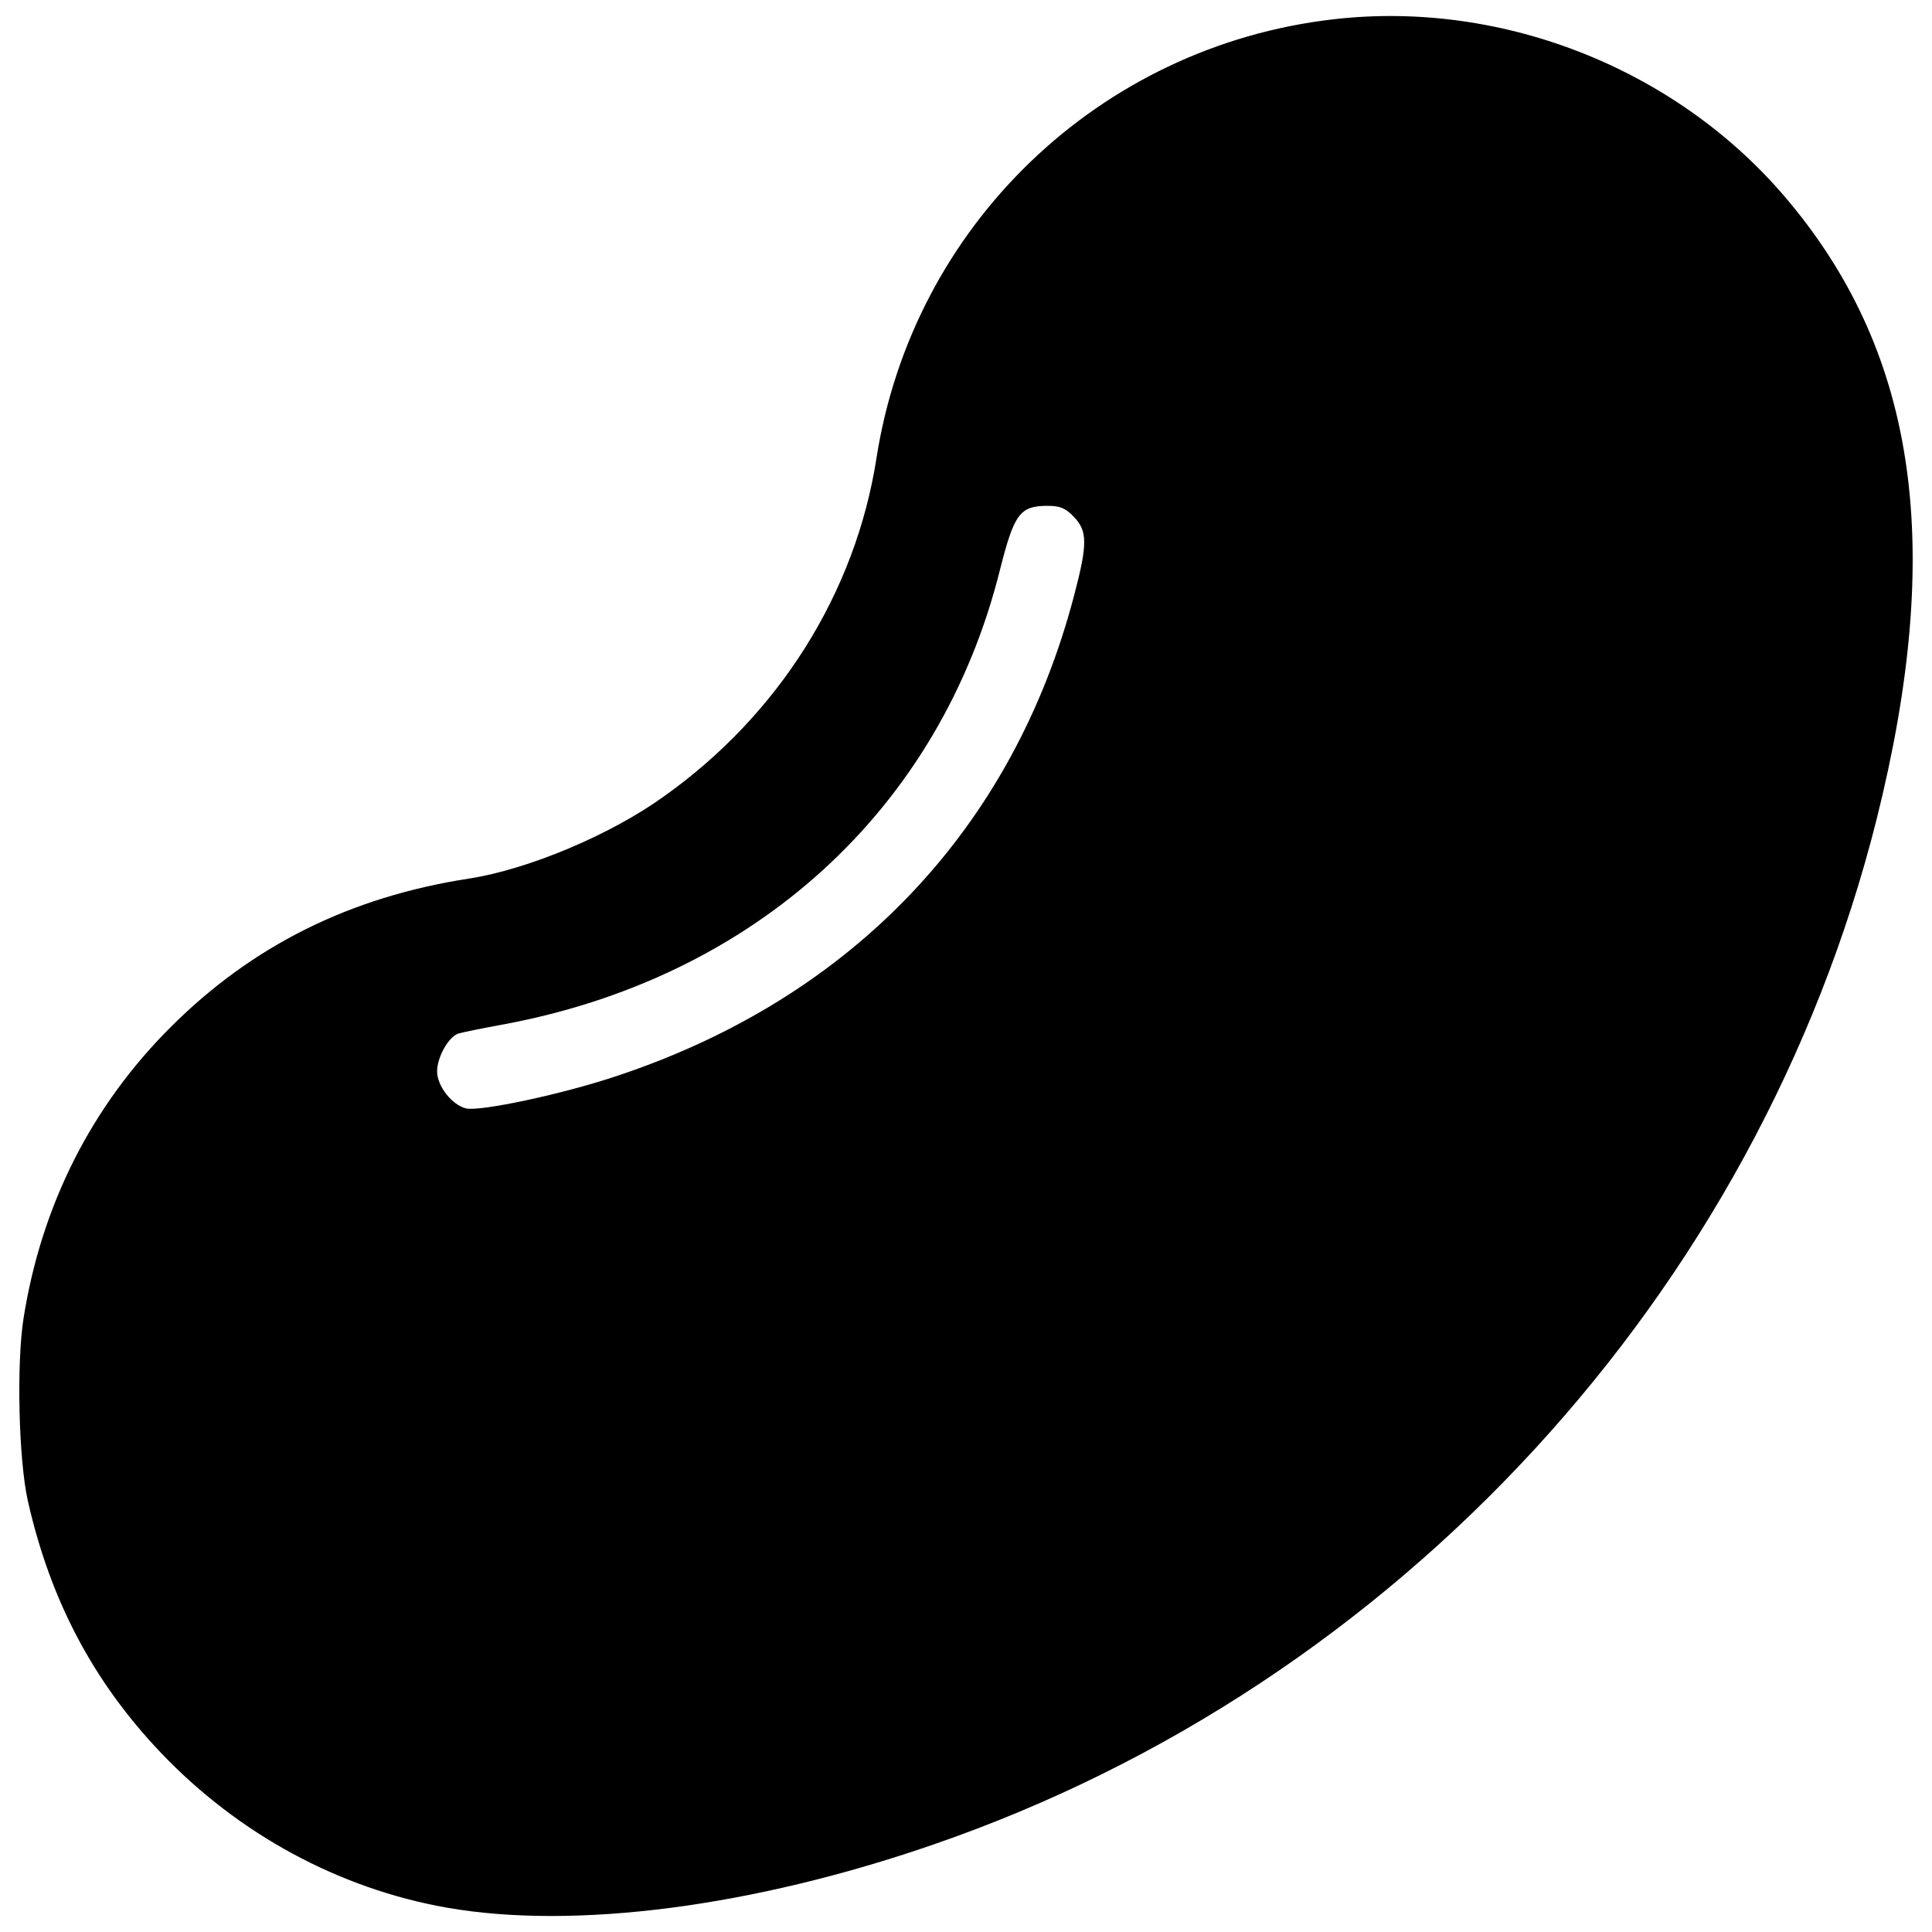 <?xml version="1.0" encoding="utf-8"?>
<!-- Svg Vector Icons : http://www.onlinewebfonts.com/icon -->
<!DOCTYPE svg PUBLIC "-//W3C//DTD SVG 1.1//EN" "http://www.w3.org/Graphics/SVG/1.1/DTD/svg11.dtd">
<svg version="1.1" x="0px" y="0px" viewBox="0 0 1000 1000" enable-background="new 0 0 1000 1000" xml:space="preserve">
<g><g transform="translate(0,511) scale(0.1,-0.1)"><path d="M6901.2,5010.1C5688.3,4870.3,4723.6,3941,4536.5,2737.9c-108.3-695-504-1327.1-1100.6-1750.4c-275.6-198.9-702.9-378-1010.1-425.3c-612.3-94.5-1120.3-346.5-1541.7-767.9c-409.5-407.6-669.4-921.5-762-1506.2c-37.4-236.3-25.6-732.5,21.7-945.1c116.2-515.9,338.7-937.2,689.1-1305.4c403.6-423.3,923.4-702.9,1478.7-801.4c661.6-116.2,1587,3.9,2520.2,326.8c2400.1,827,4264.7,2855,4881,5304.3c350.5,1399.9,212.7,2396.2-447,3191.6C8698.8,4746.2,7785.3,5112.5,6901.2,5010.1z M5558.4,2434.7c70.9-72.9,70.9-141.8,2-403.6C5245.3,824.1,4414.4-52,3197.6-457.6C2918-552.2,2482.9-644.7,2412-627c-72.9,17.7-149.6,116.2-149.6,191s61,183.1,112.2,196.9c19.7,5.9,116.2,25.6,212.6,43.3C3904.5,42.5,4867.3,920.6,5176.4,2163c72.9,287.5,102.4,328.8,246.1,328.8C5487.5,2491.8,5515.1,2480,5558.4,2434.7z"/></g></g>
</svg>
